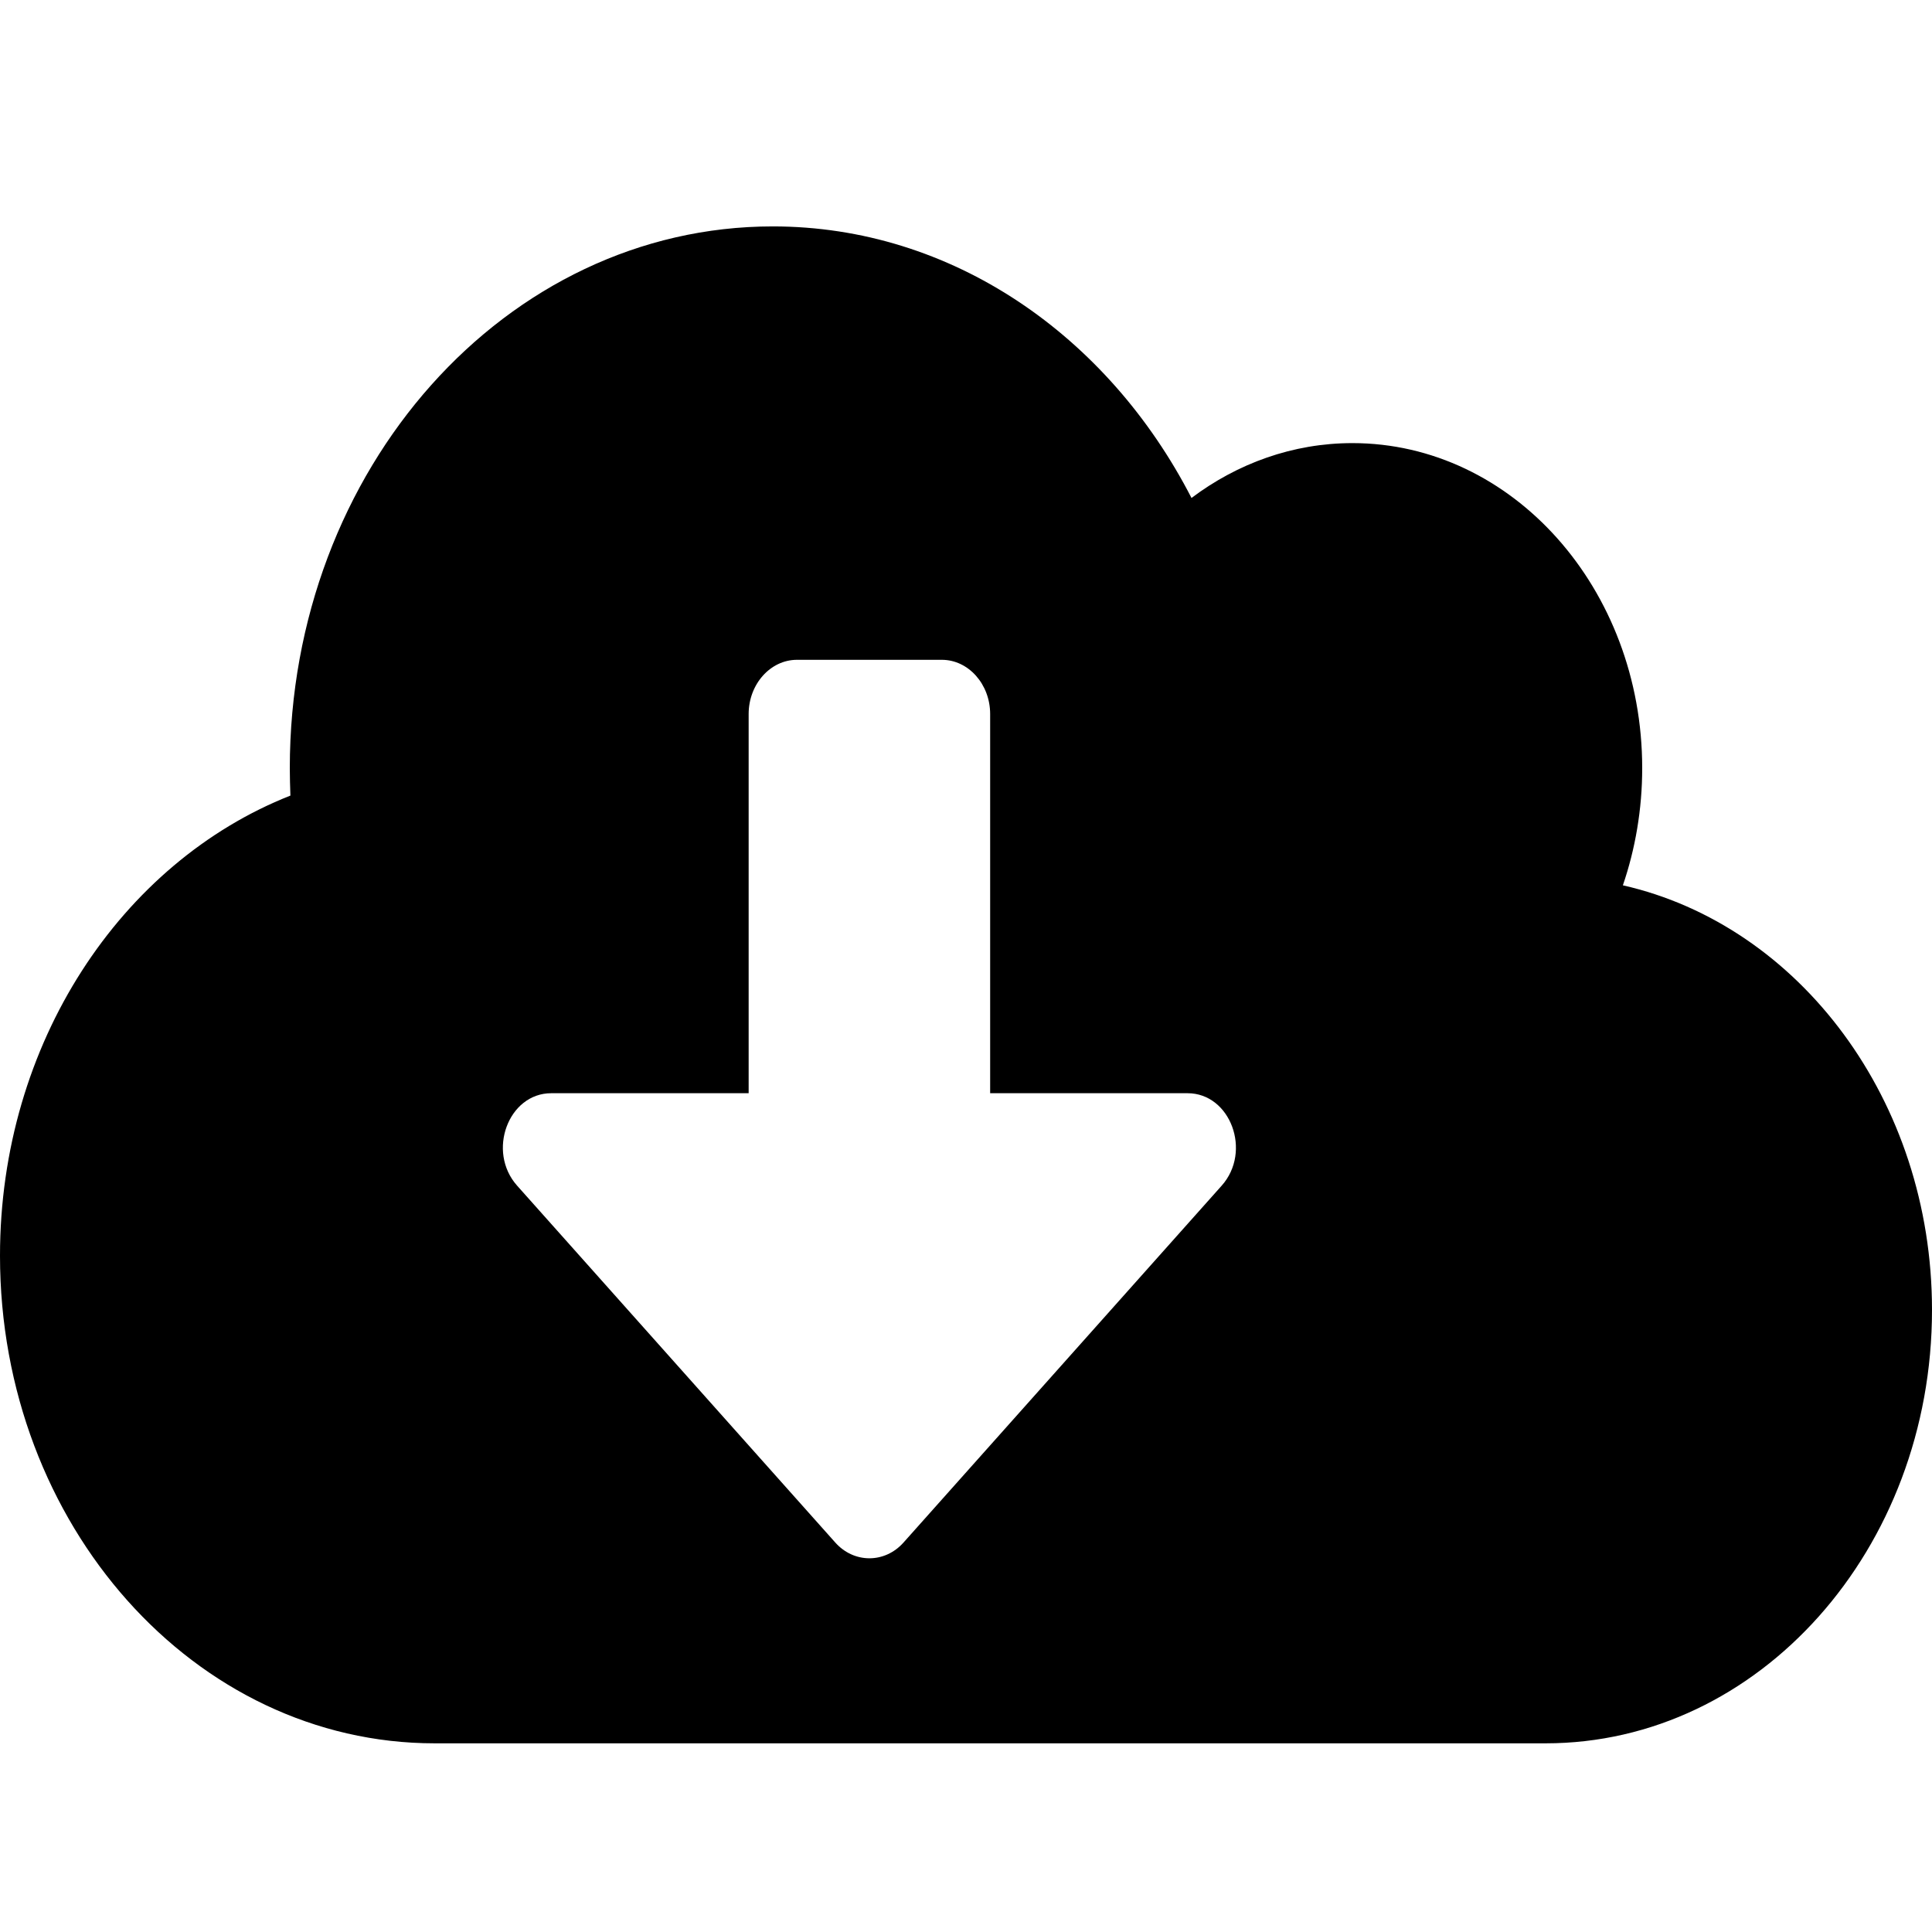 <?xml version="1.0" encoding="UTF-8" standalone="no"?>
<svg
   xmlns:dc="http://purl.org/dc/elements/1.1/"
   xmlns:cc="http://creativecommons.org/ns#"
   xmlns:rdf="http://www.w3.org/1999/02/22-rdf-syntax-ns#"
   xmlns:svg="http://www.w3.org/2000/svg"
   xmlns="http://www.w3.org/2000/svg"
   xmlns:sodipodi="http://sodipodi.sourceforge.net/DTD/sodipodi-0.dtd"
   xmlns:inkscape="http://www.inkscape.org/namespaces/inkscape"
   viewBox="0 0 512 512"
   version="1.1"
   id="svg4"
   sodipodi:docname="cloud-download-alt.svg"
   width="512"
   height="512"
   inkscape:version="1.0.2 (e86c870879, 2021-01-15)">
  <defs
     id="defs8" />
  <sodipodi:namedview
     pagecolor="#ffffff"
     bordercolor="#666666"
     borderopacity="1"
     objecttolerance="10"
     gridtolerance="10"
     guidetolerance="10"
     inkscape:pageopacity="0"
     inkscape:pageshadow="2"
     inkscape:window-width="1366"
     inkscape:window-height="683"
     id="namedview6"
     showgrid="false"
     inkscape:zoom="0.71677426"
     inkscape:cx="303.80816"
     inkscape:cy="250.07491"
     inkscape:window-x="0"
     inkscape:window-y="0"
     inkscape:window-maximized="1"
     inkscape:current-layer="svg4" />
  <!-- Font Awesome Free 5.15.3 by @fontawesome - https://fontawesome.com License - https://fontawesome.com/license/free (Icons: CC BY 4.0, Fonts: SIL OFL 1.1, Code: MIT License) -->
  <path
     d="m 430.08,234.619 c 3.28,-9.601 5.12,-20.1 5.12,-31.047 0,-47.558 -34.4,-86.143 -76.8,-86.143 -15.76,0 -30.48,5.384 -42.64,14.537 C 293.6,88.894 252.24,60 204.8,60 c -70.72,0 -128,64.248 -128,143.571 0,2.423 0.08,4.846 0.16,7.268 C 32.16,228.517 0,276.434 0,332.786 0,404.123 51.6,462 115.2,462 H 409.6 C 466.16,462 512,410.584 512,347.143 512,291.599 476.8,245.207 430.08,234.619 Z m -106.32,79.592 -84.32,94.578 c -4.96,5.563 -13.12,5.563 -18.08,0 l -84.32,-94.578 c -8.08,-9.063 -2.32,-24.497 9.04,-24.497 h 52.32 v -100.5 c 0,-7.896 5.76,-14.357 12.8,-14.357 h 38.4 c 7.04,0 12.8,6.461 12.8,14.357 v 100.5 h 52.32 c 11.36,0 17.12,15.434 9.04,24.497 z"
     id="path2"
     style="stroke-width:0.847" />
</svg>
